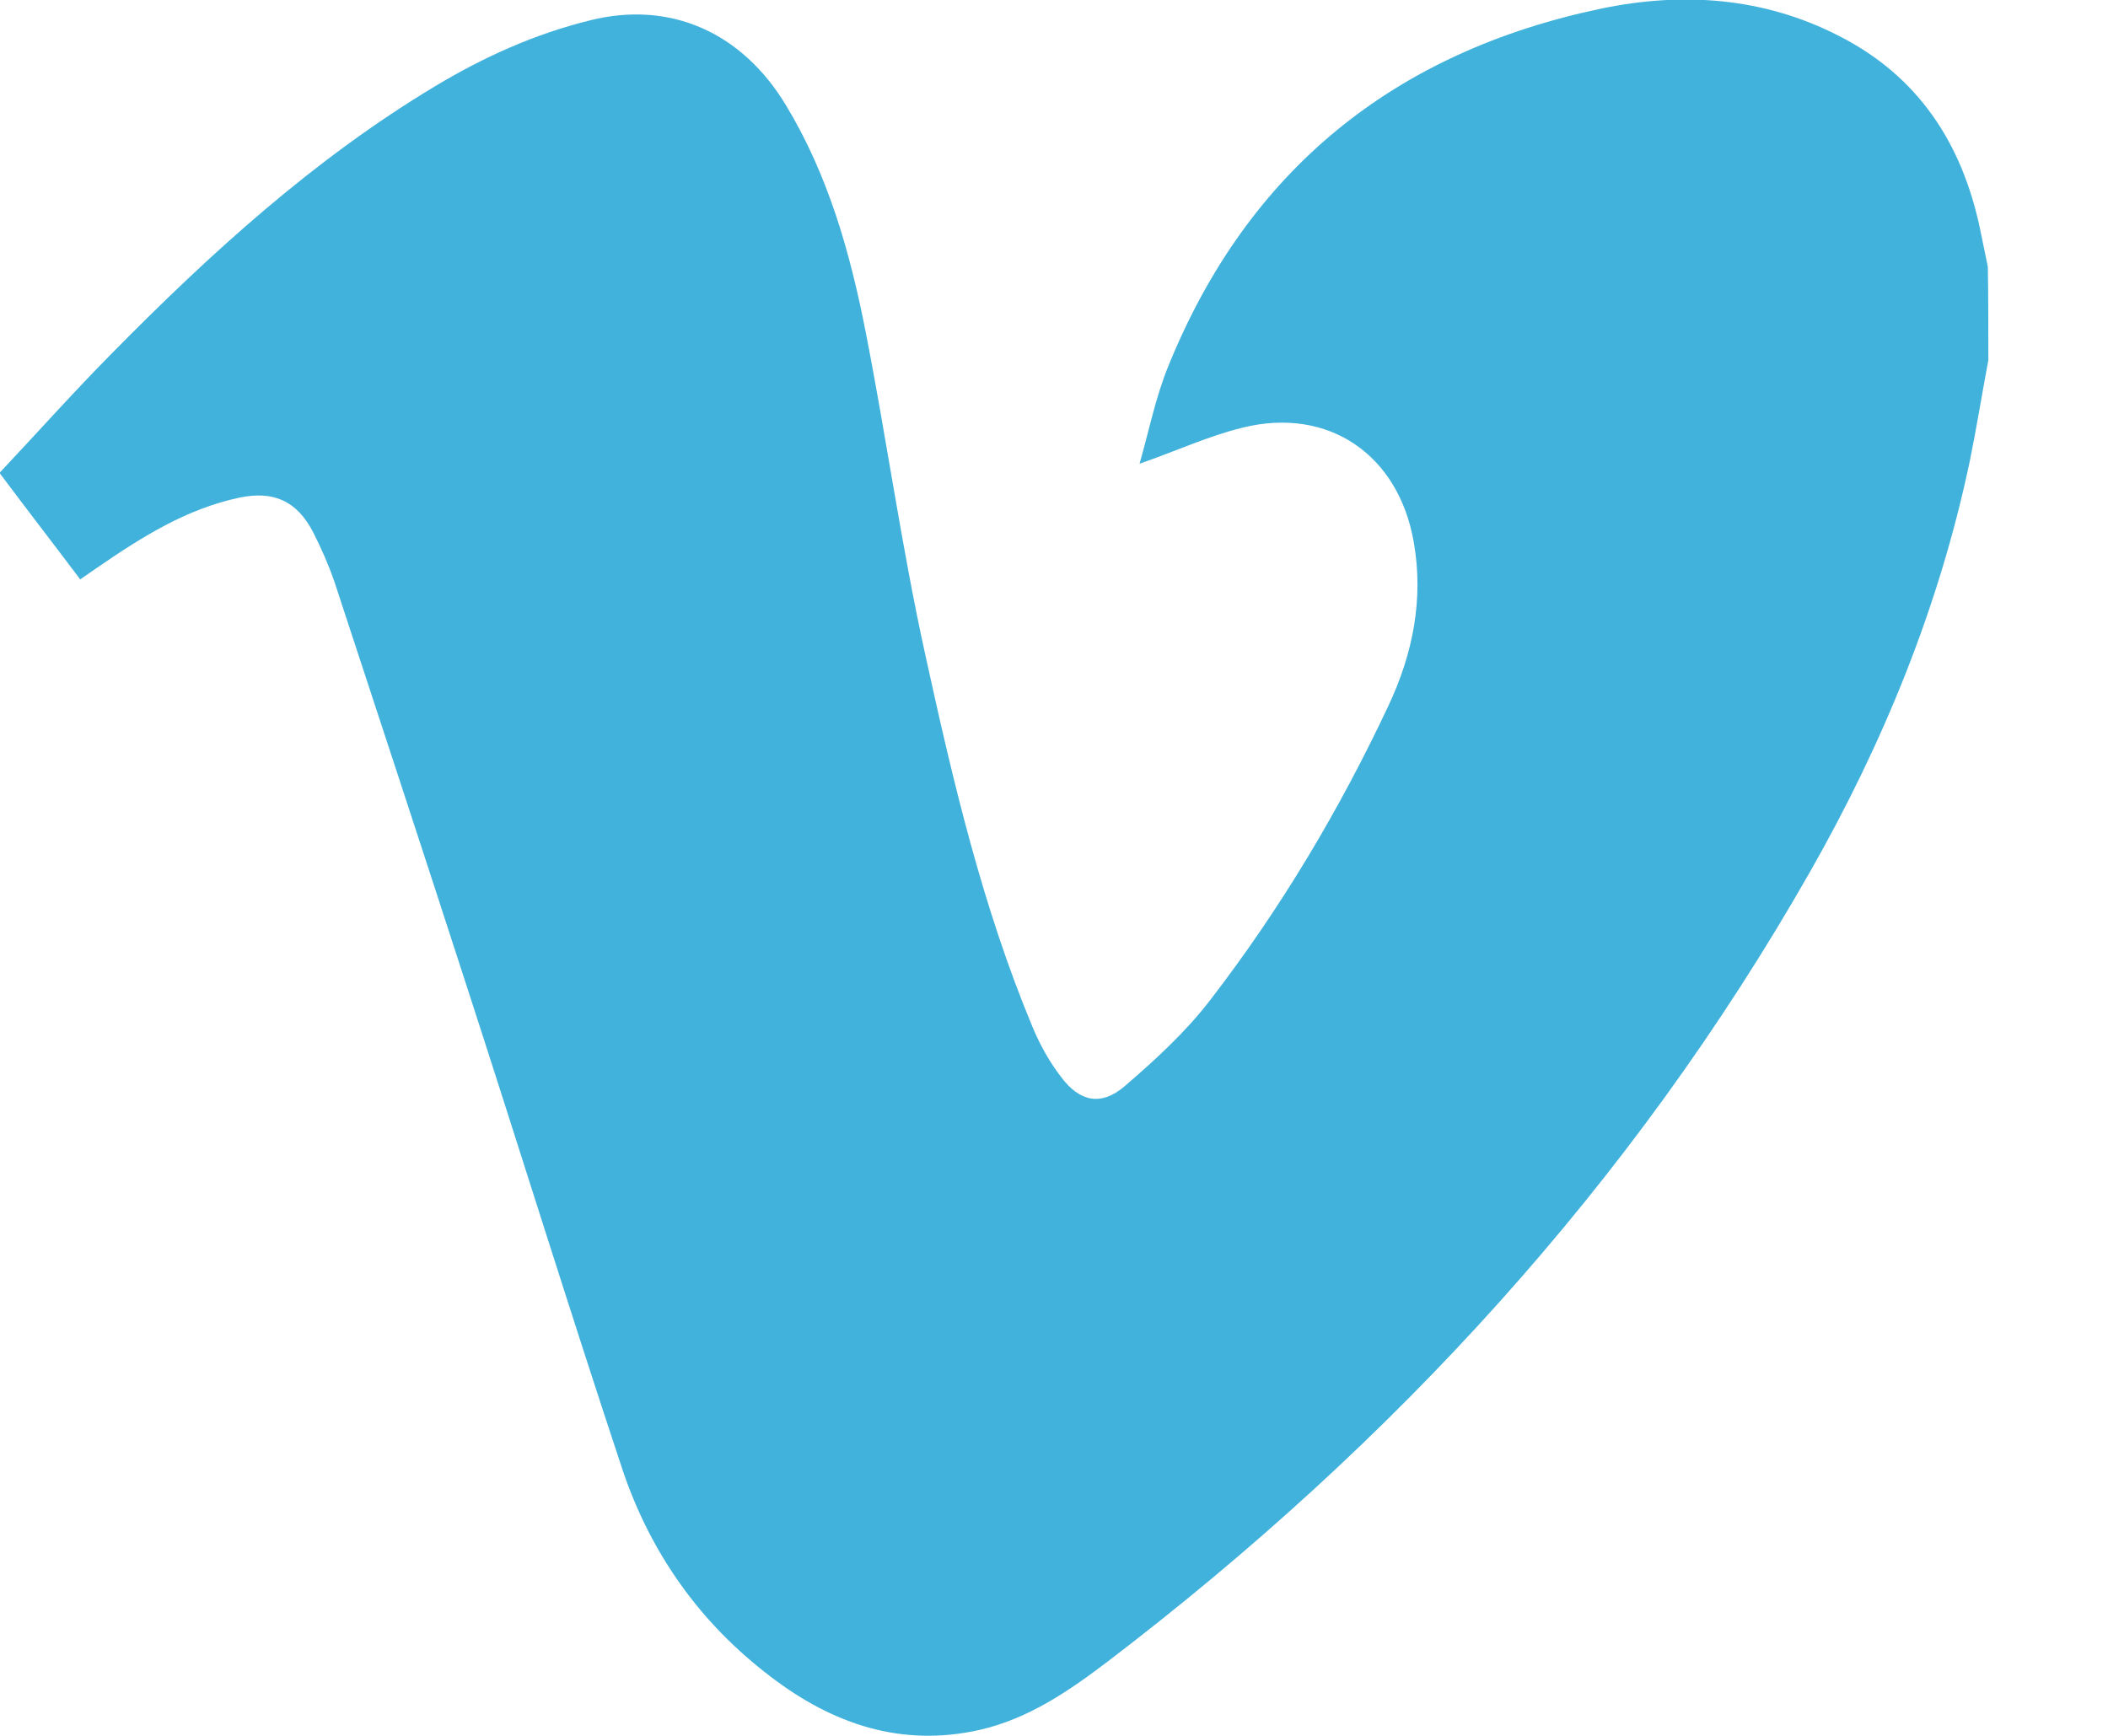 <svg width="17" height="14" viewBox="0 0 17 14" fill="none" xmlns="http://www.w3.org/2000/svg">
<path d="M16.035 2.905C15.984 3.175 15.941 3.446 15.886 3.716C15.639 4.892 15.188 5.994 14.596 7.033C13.161 9.554 11.236 11.643 8.939 13.396C8.625 13.635 8.296 13.862 7.9 13.952C7.269 14.094 6.716 13.905 6.218 13.525C5.649 13.094 5.25 12.533 5.022 11.859C4.591 10.561 4.187 9.256 3.764 7.954C3.411 6.864 3.054 5.778 2.697 4.692C2.65 4.555 2.591 4.422 2.525 4.292C2.395 4.041 2.207 3.955 1.929 4.014C1.505 4.104 1.149 4.328 0.8 4.567C0.753 4.598 0.706 4.633 0.647 4.673C0.431 4.386 0.216 4.108 -0.004 3.814C0.302 3.489 0.596 3.159 0.902 2.85C1.698 2.042 2.533 1.281 3.513 0.693C3.905 0.458 4.313 0.274 4.759 0.164C5.402 0.003 5.983 0.258 6.339 0.85C6.681 1.415 6.857 2.042 6.982 2.681C7.151 3.544 7.272 4.418 7.461 5.276C7.684 6.296 7.923 7.315 8.327 8.283C8.386 8.425 8.464 8.566 8.558 8.687C8.707 8.887 8.88 8.922 9.068 8.762C9.315 8.55 9.562 8.323 9.758 8.068C10.326 7.331 10.801 6.535 11.197 5.692C11.393 5.276 11.483 4.833 11.401 4.371C11.279 3.669 10.715 3.277 10.021 3.449C9.746 3.516 9.484 3.638 9.19 3.74C9.264 3.481 9.319 3.206 9.421 2.955C10.064 1.368 11.248 0.419 12.91 0.07C13.565 -0.067 14.22 -0.024 14.831 0.29C15.47 0.615 15.823 1.156 15.968 1.846C15.988 1.948 16.011 2.05 16.031 2.152C16.035 2.403 16.035 2.654 16.035 2.905Z" fill="#41B2DC"/>
</svg>
